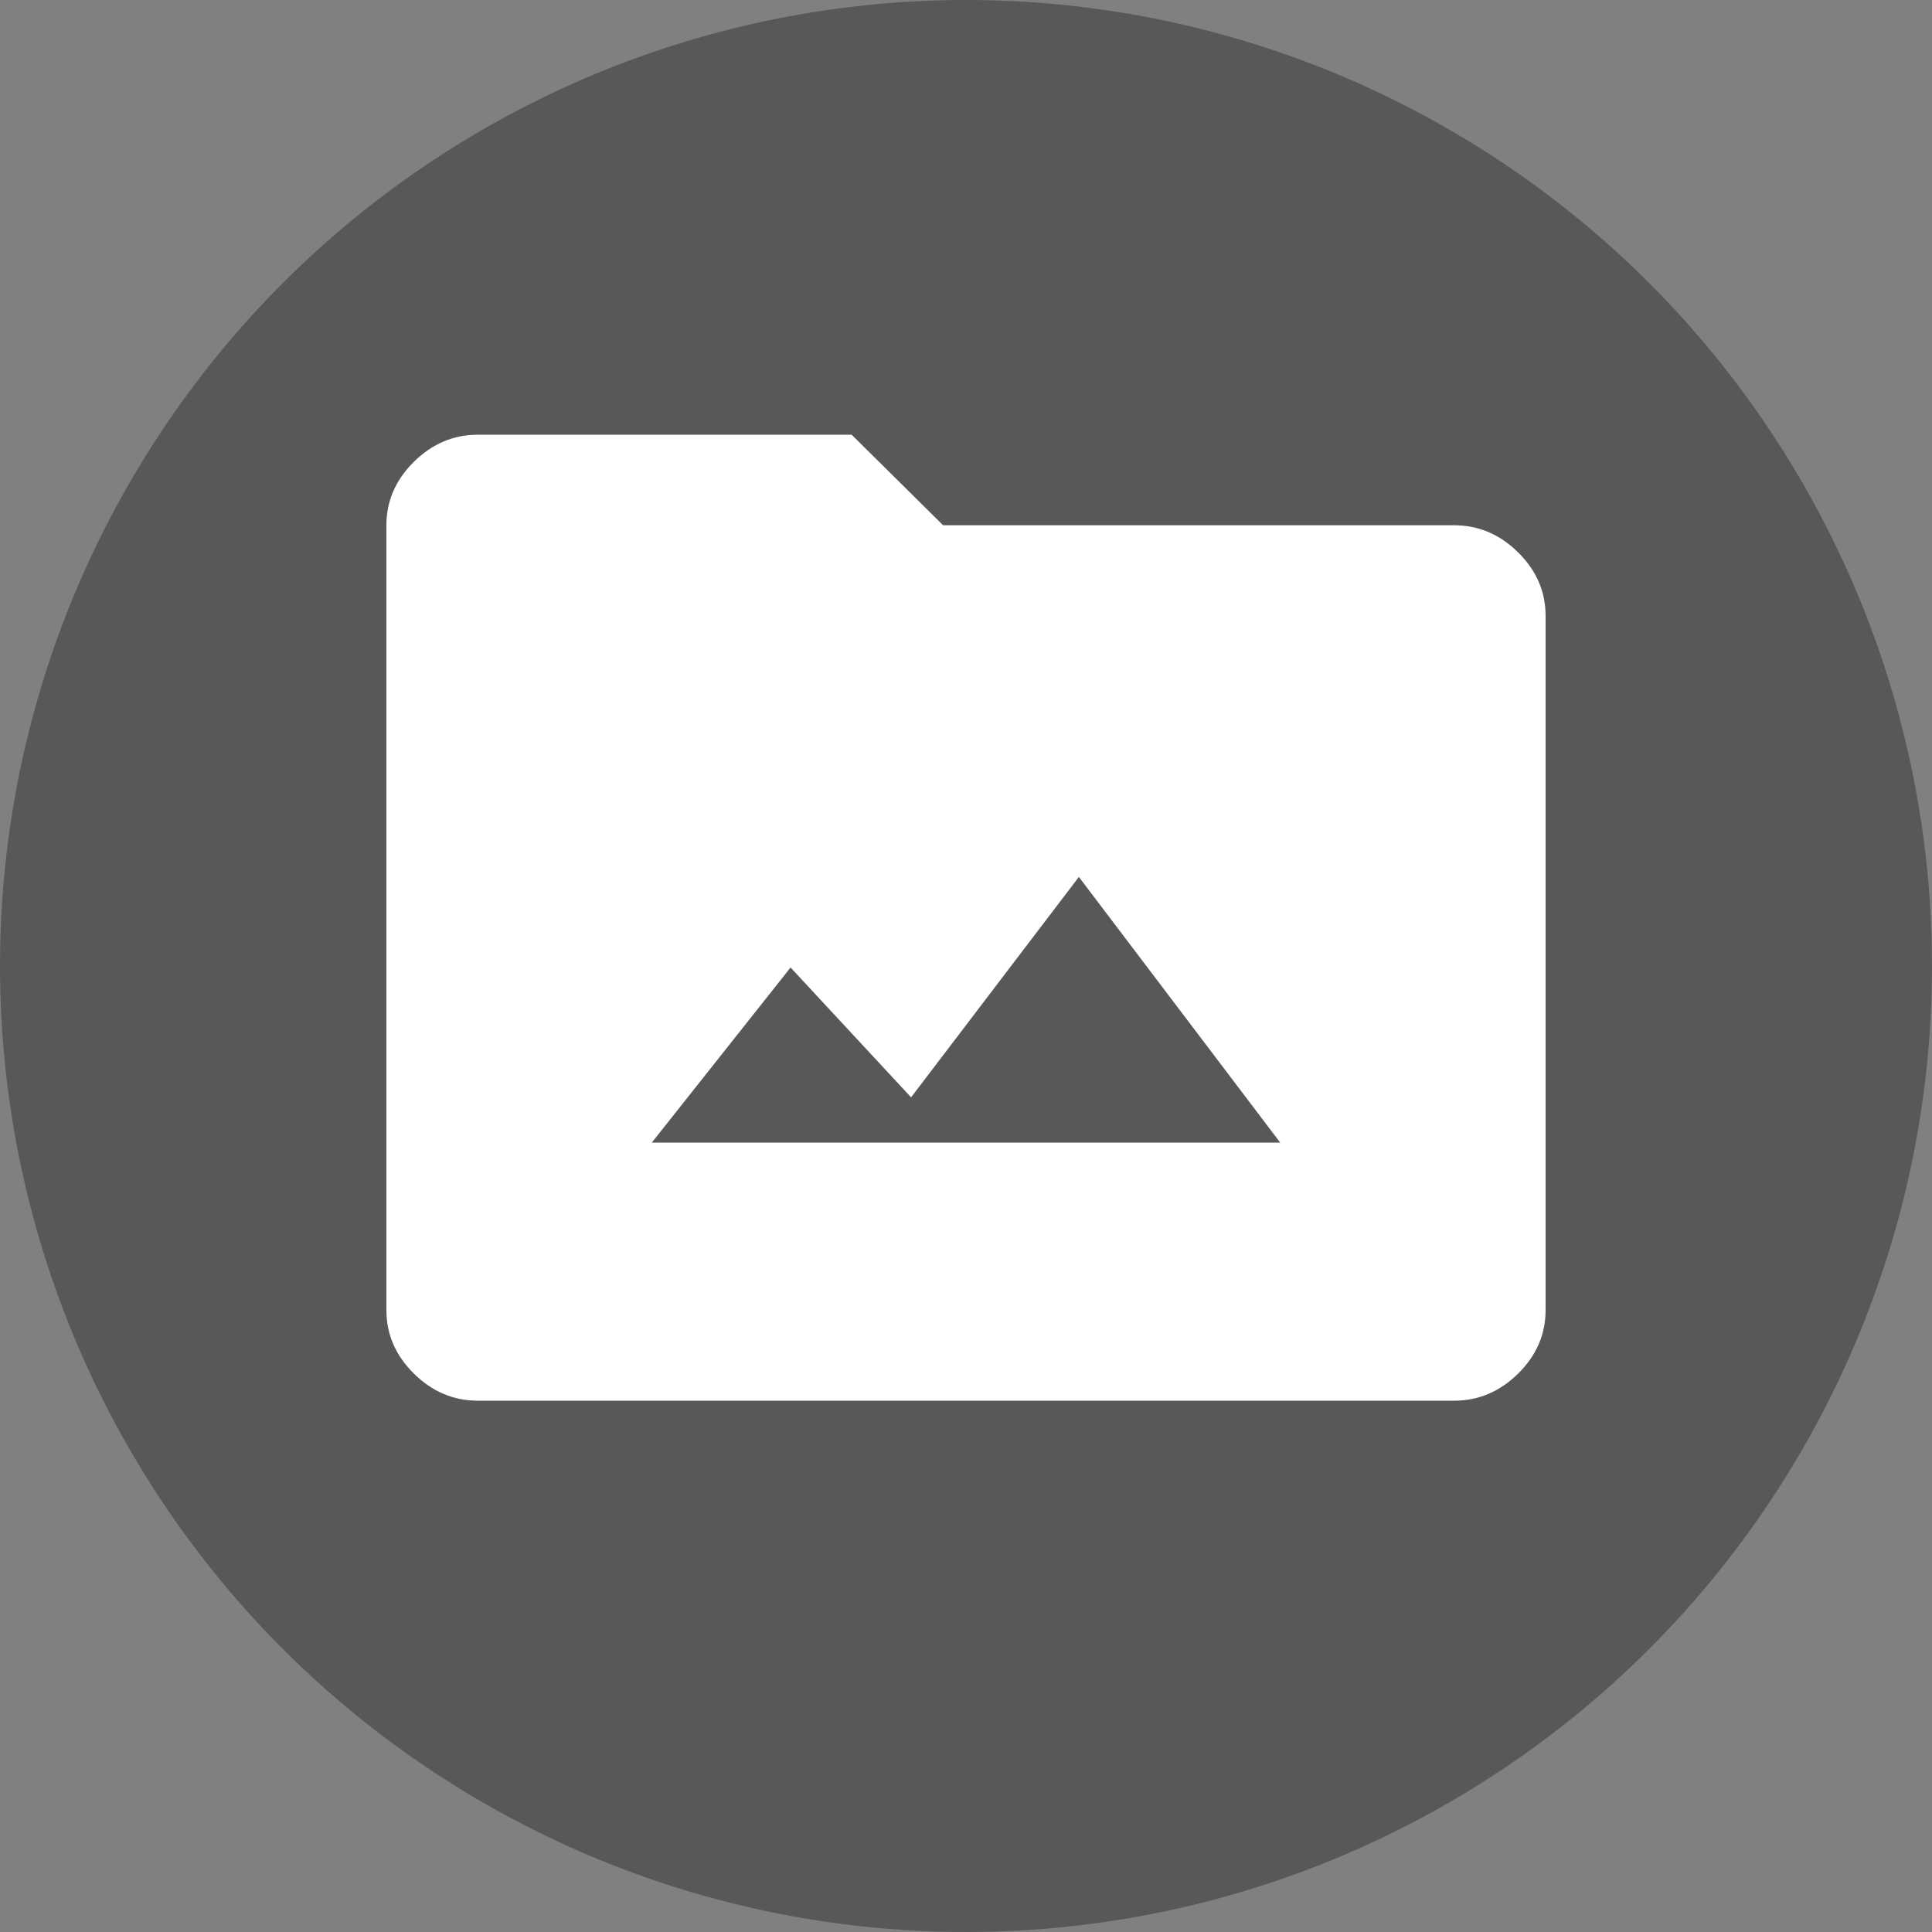 <svg width="40" height="40" viewBox="0 0 40 40" fill="none" xmlns="http://www.w3.org/2000/svg">
<rect x="0" y="0" width="40" height="40" fill="#808080" stroke="none"/>
<circle cx="20" cy="20" r="20" fill="#585858"/>
<path d="M9.895 29C9.389 29 8.947 28.812 8.568 28.438C8.189 28.062 8 27.625 8 27.125V10.875C8 10.375 8.189 9.938 8.568 9.562C8.947 9.188 9.389 9 9.895 9H17.632L19.526 10.875H30.105C30.61 10.875 31.053 11.062 31.432 11.438C31.811 11.812 32 12.25 32 12.75V27.125C32 27.625 31.811 28.062 31.432 28.438C31.053 28.812 30.61 29 30.105 29H9.895ZM13.495 23.656H26.505L22.337 18.156L18.863 22.719L16.368 20.031L13.495 23.656Z" fill="white"/>
</svg>
